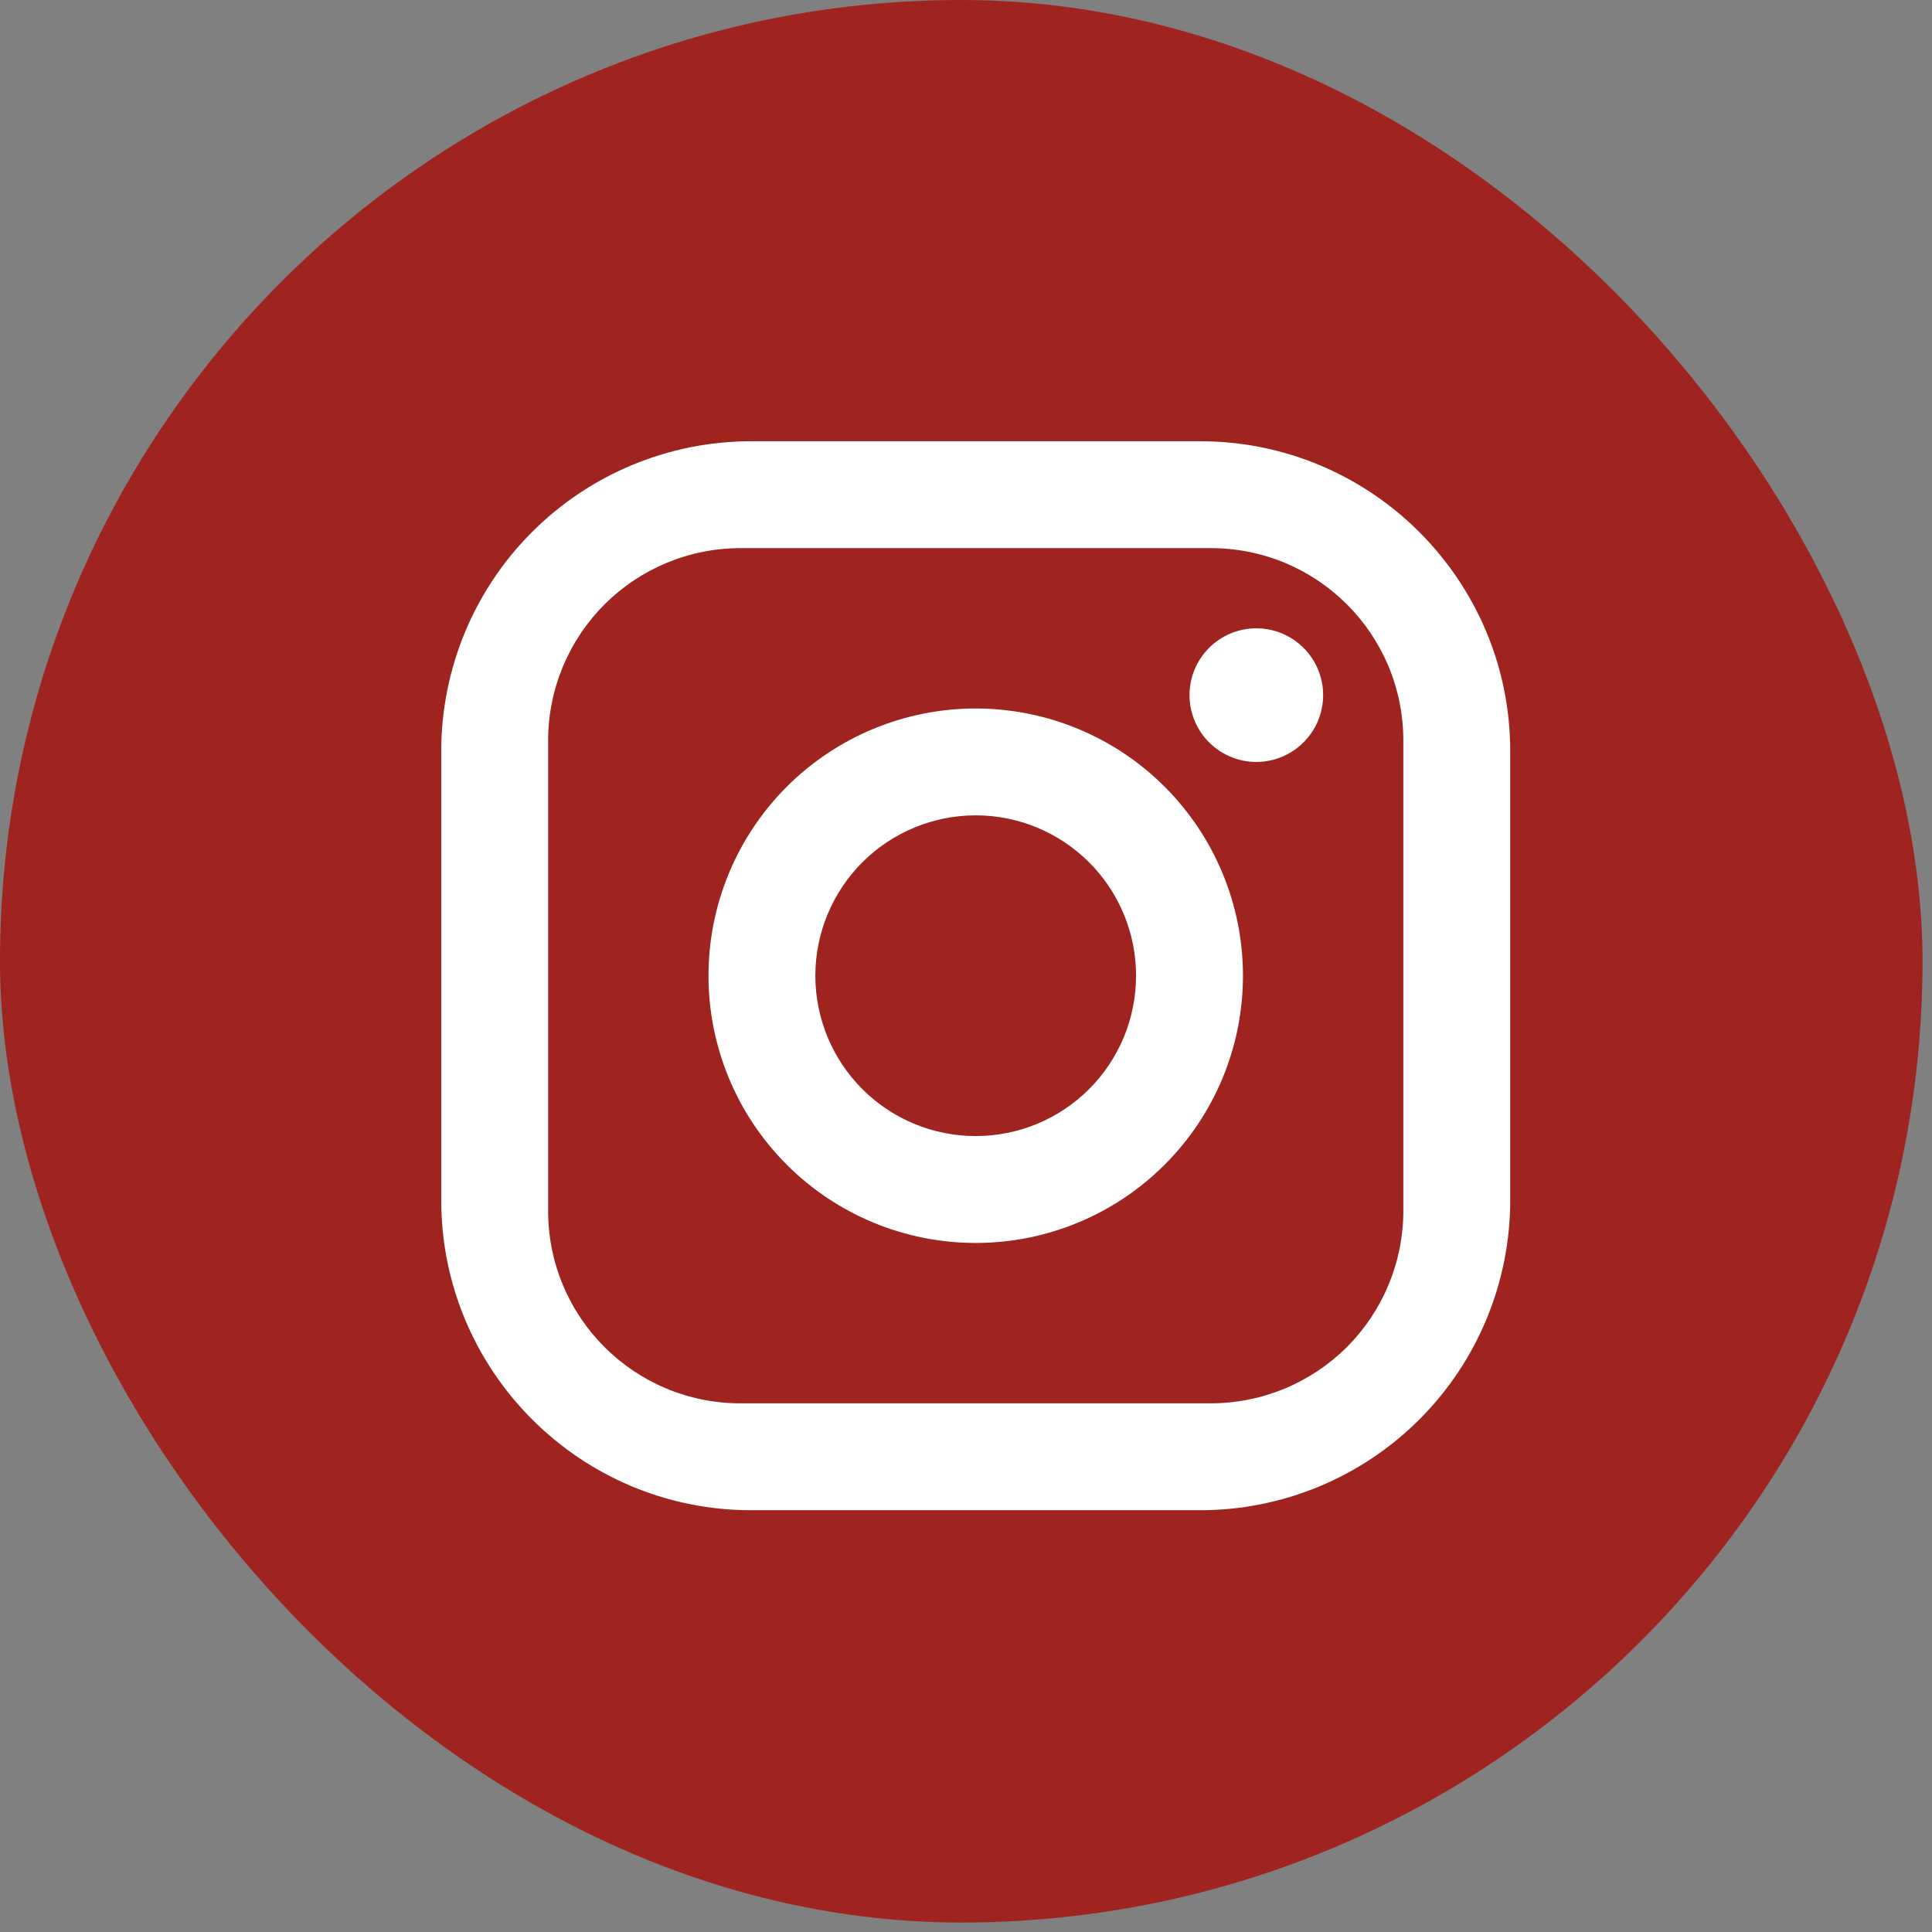 <svg width="42" height="42" viewBox="0 0 42 42" fill="none" xmlns="http://www.w3.org/2000/svg">
<rect x="0" y="0" width="42" height="42" fill="#808080" stroke="none"/>
<rect width="41.794" height="41.794" rx="20.897" fill="#9F2420"/>
<path d="M16.331 9.592H26.091C29.81 9.592 32.831 12.613 32.831 16.331V26.091C32.831 27.879 32.121 29.593 30.857 30.857C29.593 32.121 27.879 32.831 26.091 32.831H16.331C12.613 32.831 9.592 29.81 9.592 26.091V16.331C9.592 14.544 10.302 12.829 11.566 11.566C12.829 10.302 14.544 9.592 16.331 9.592ZM16.099 11.916C14.989 11.916 13.925 12.356 13.141 13.141C12.356 13.925 11.916 14.989 11.916 16.099V26.324C11.916 28.636 13.786 30.507 16.099 30.507H26.324C27.433 30.507 28.497 30.066 29.282 29.282C30.066 28.497 30.507 27.433 30.507 26.324V16.099C30.507 13.786 28.636 11.916 26.324 11.916H16.099ZM27.311 13.659C27.697 13.659 28.066 13.812 28.338 14.084C28.611 14.356 28.764 14.726 28.764 15.111C28.764 15.496 28.611 15.866 28.338 16.138C28.066 16.41 27.697 16.564 27.311 16.564C26.926 16.564 26.557 16.41 26.284 16.138C26.012 15.866 25.859 15.496 25.859 15.111C25.859 14.726 26.012 14.356 26.284 14.084C26.557 13.812 26.926 13.659 27.311 13.659ZM21.211 15.402C22.752 15.402 24.23 16.014 25.319 17.103C26.409 18.193 27.021 19.67 27.021 21.211C27.021 22.752 26.409 24.23 25.319 25.319C24.23 26.409 22.752 27.021 21.211 27.021C19.67 27.021 18.193 26.409 17.103 25.319C16.014 24.23 15.402 22.752 15.402 21.211C15.402 19.67 16.014 18.193 17.103 17.103C18.193 16.014 19.67 15.402 21.211 15.402ZM21.211 17.725C20.287 17.725 19.4 18.093 18.746 18.746C18.093 19.4 17.725 20.287 17.725 21.211C17.725 22.136 18.093 23.022 18.746 23.676C19.4 24.33 20.287 24.697 21.211 24.697C22.136 24.697 23.022 24.33 23.676 23.676C24.33 23.022 24.697 22.136 24.697 21.211C24.697 20.287 24.33 19.4 23.676 18.746C23.022 18.093 22.136 17.725 21.211 17.725Z" fill="white"/>
</svg>
